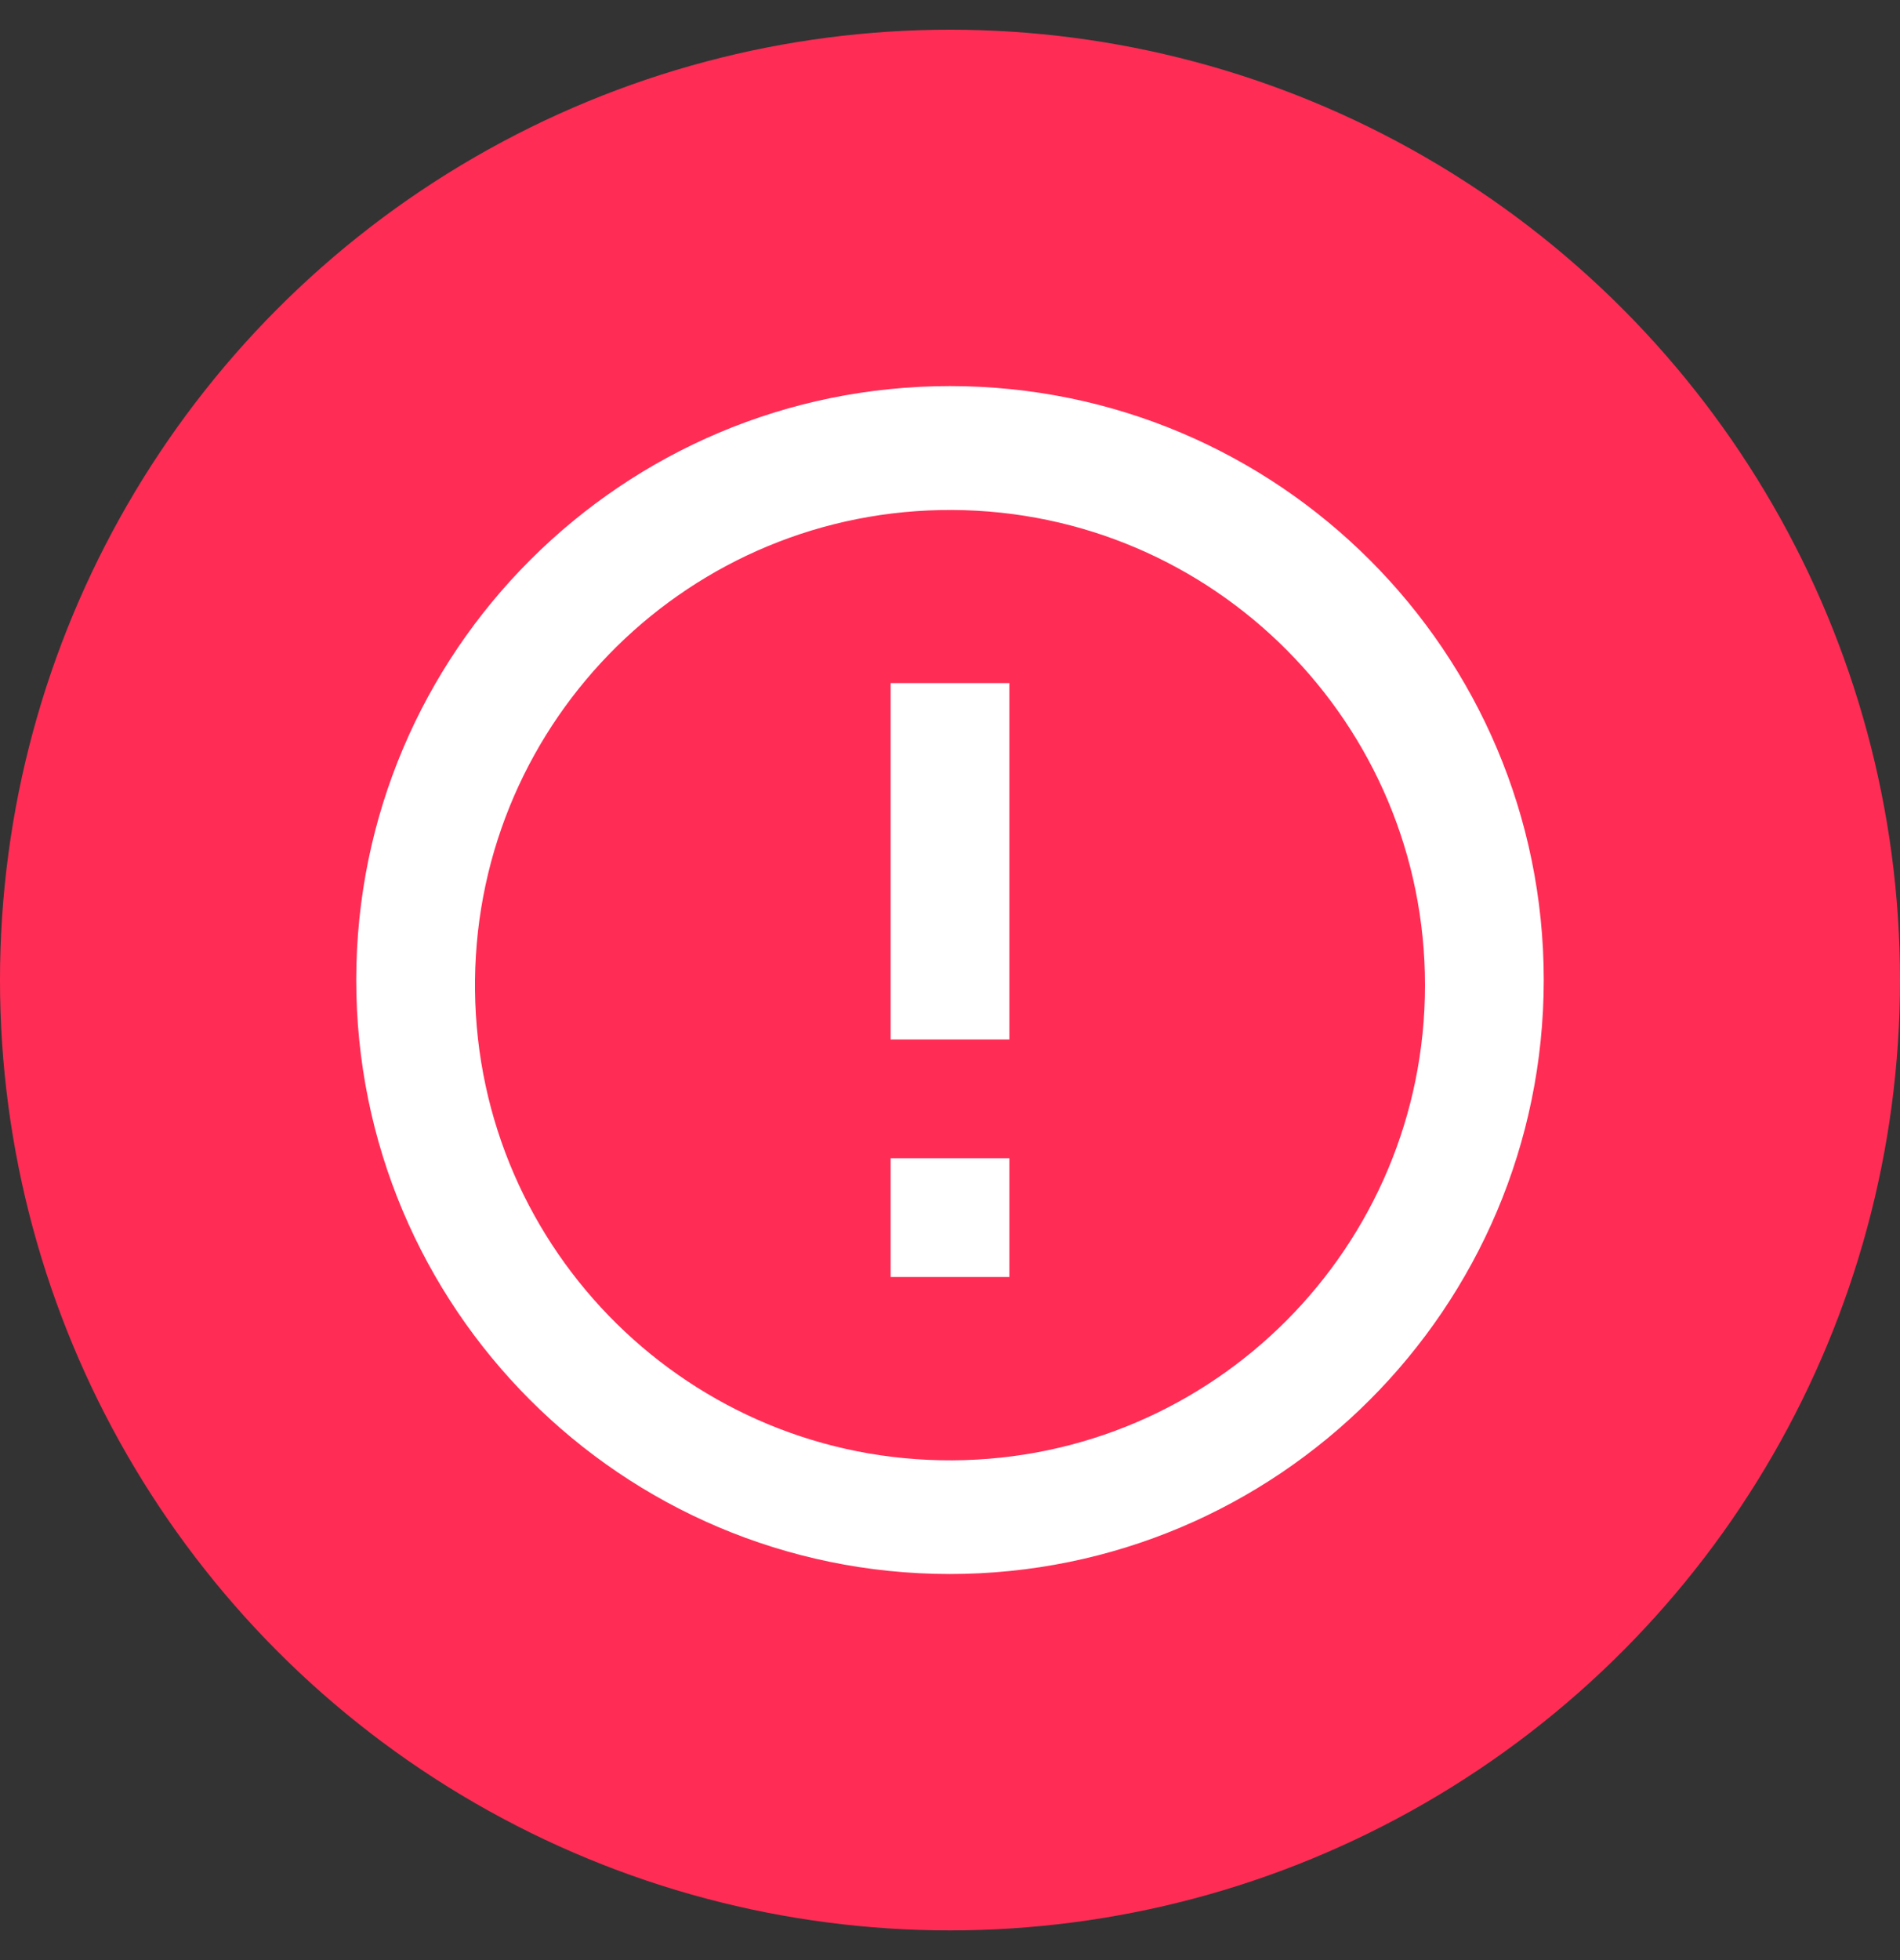<svg width="32" height="33" viewBox="0 0 32 33" fill="none" xmlns="http://www.w3.org/2000/svg">
<rect x="0" y="0" width="32" height="33" fill="#333333" stroke="none"/>
<circle cx="16" cy="16.5" r="16" fill="#FF2D55"/>
<path d="M15.99 26.5C10.469 26.494 5.996 22.015 6 16.493C6.004 10.972 10.482 6.498 16.003 6.5C21.525 6.502 26 10.978 26 16.5C25.997 22.025 21.515 26.502 15.99 26.5ZM8 16.672C8.047 21.073 11.641 24.61 16.043 24.586C20.444 24.562 24 20.988 24 16.586C24 12.184 20.444 8.61 16.043 8.586C11.641 8.562 8.047 12.099 8 16.5V16.672ZM17 21.5H15V19.5H17V21.5ZM17 17.5H15V11.5H17V17.5Z" fill="white"/>
</svg>

